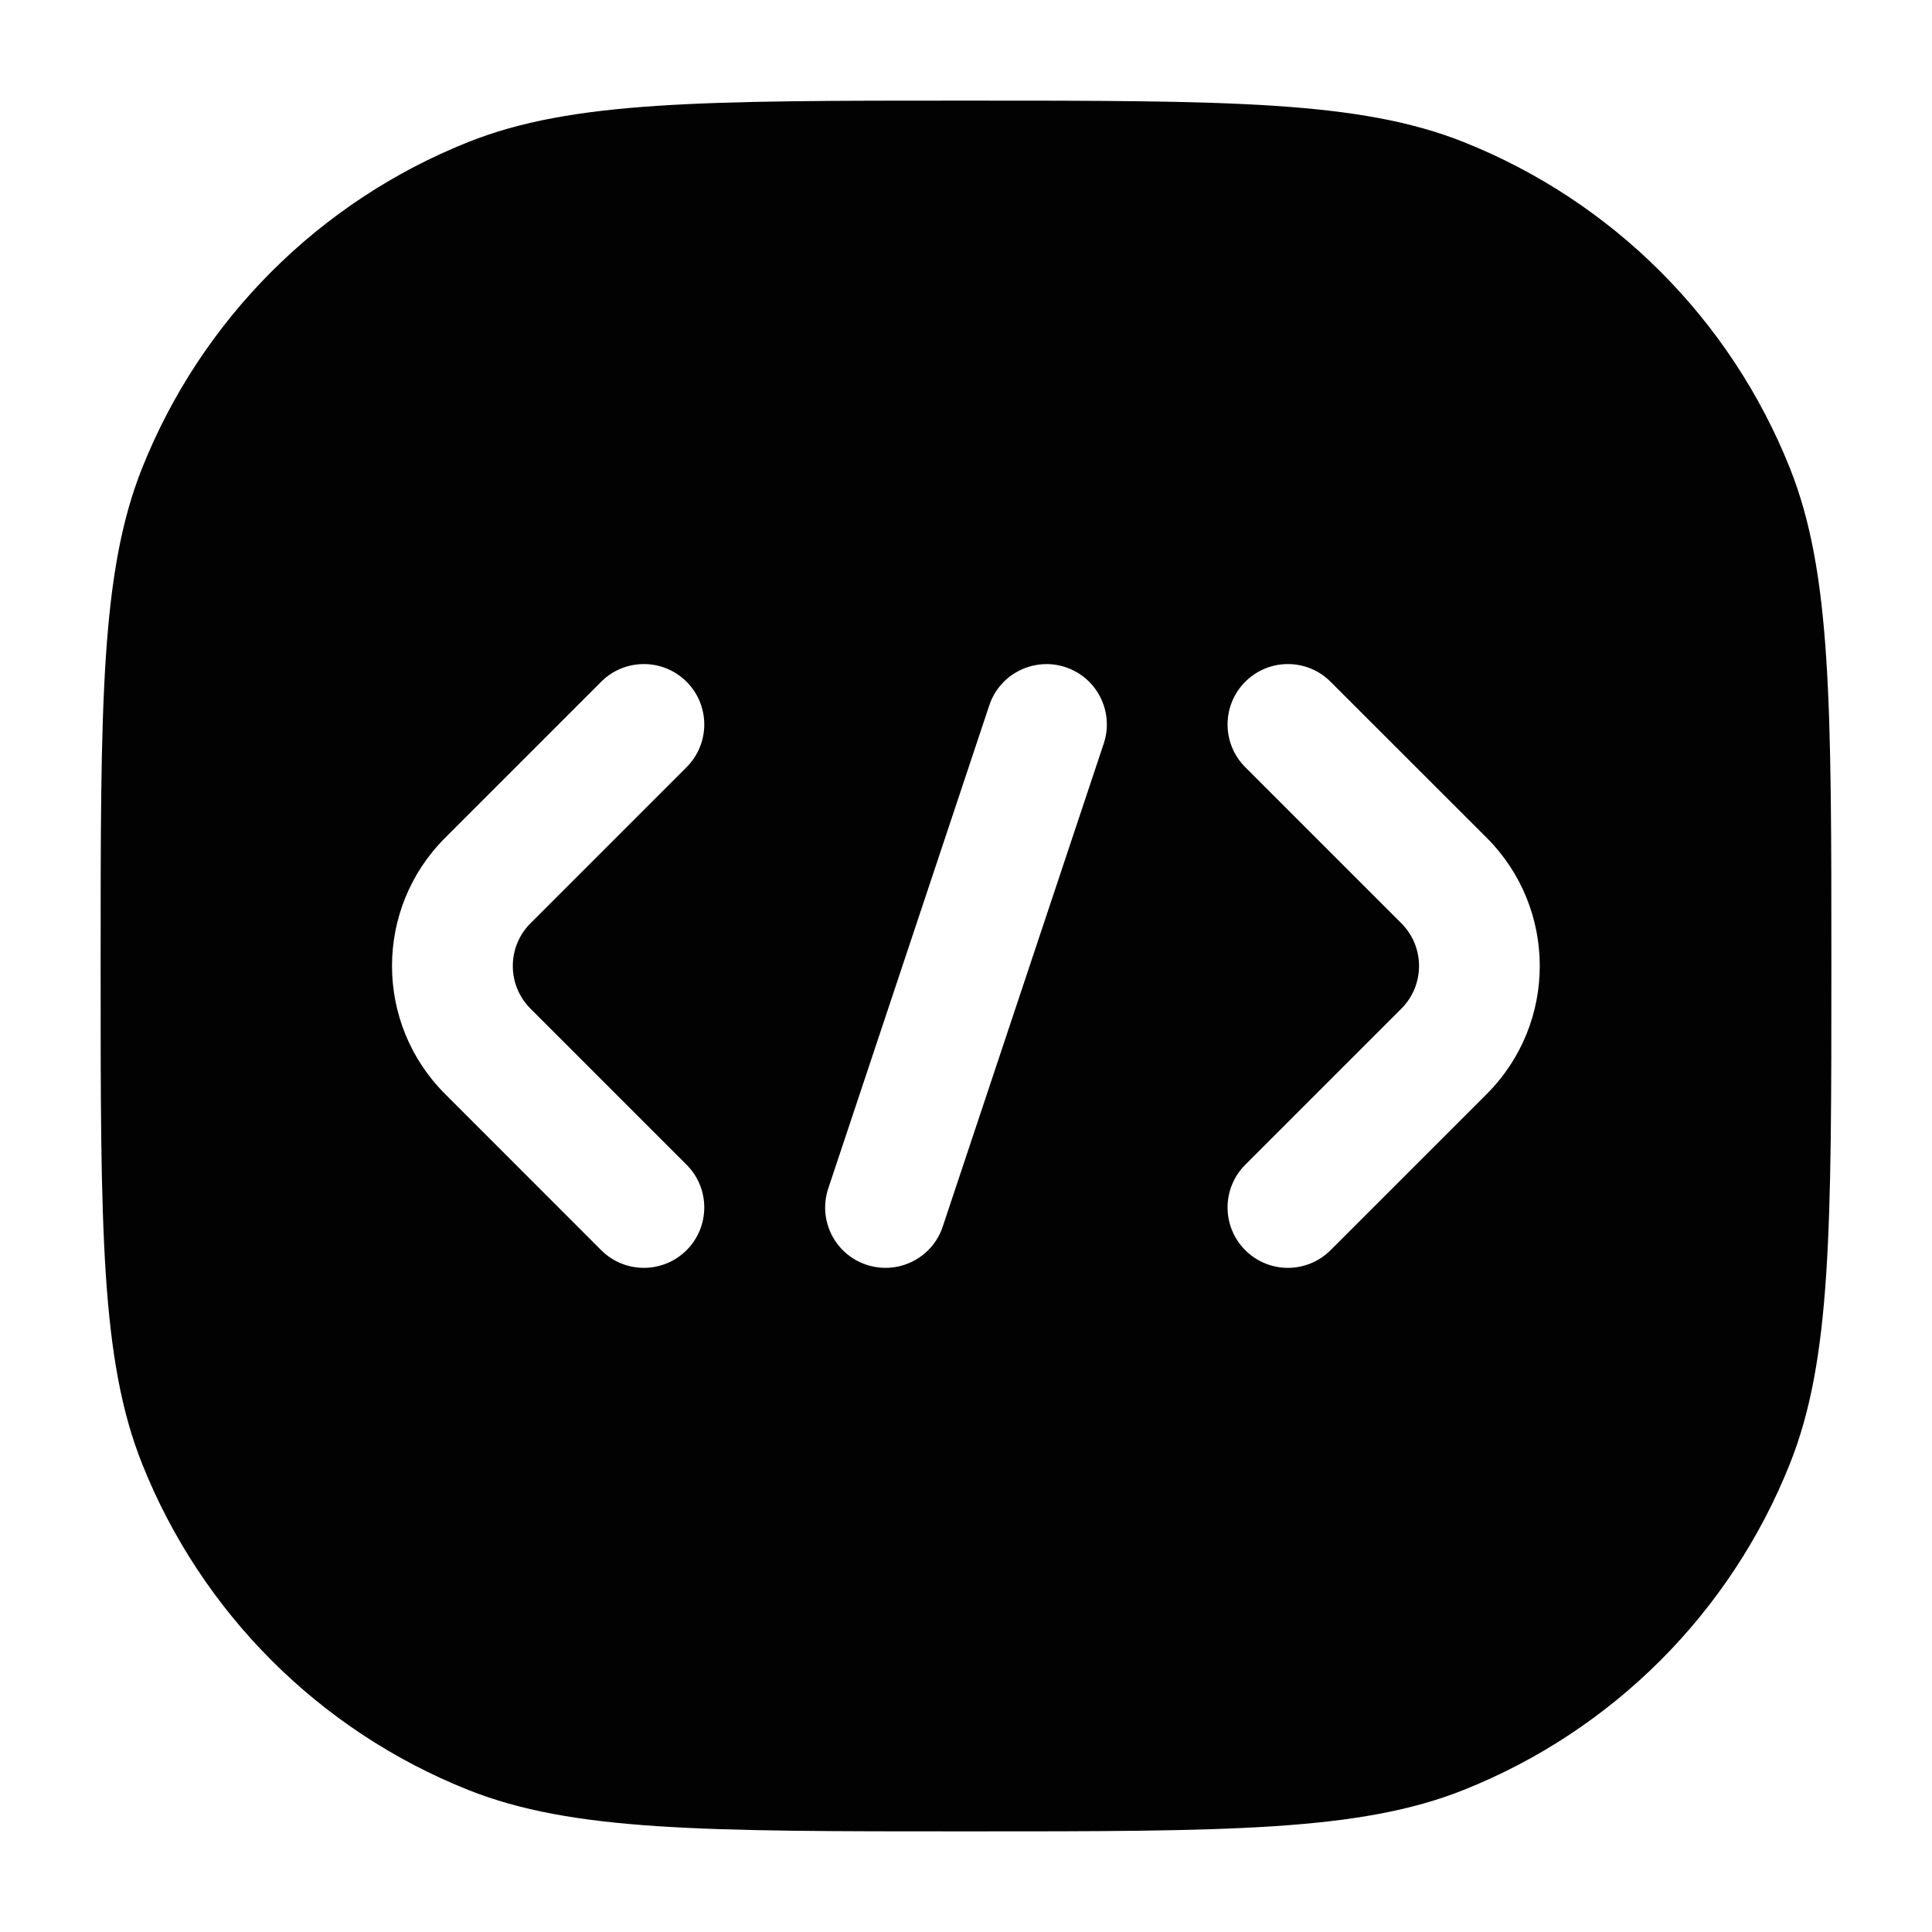 <svg width="24" height="24" viewBox="0 0 24 24" fill="none" xmlns="http://www.w3.org/2000/svg">
<path fill-rule="evenodd" clip-rule="evenodd" d="M1.765 5.816C1.25 7.109 1.25 8.739 1.25 12C1.25 15.261 1.25 16.891 1.765 18.183C2.502 20.033 3.967 21.498 5.816 22.235C7.109 22.75 8.739 22.75 12 22.75C15.261 22.75 16.891 22.75 18.183 22.235C20.033 21.498 21.498 20.033 22.235 18.183C22.75 16.891 22.75 15.261 22.75 12C22.75 8.739 22.75 7.109 22.235 5.816C21.498 3.967 20.033 2.502 18.183 1.765C16.891 1.25 15.261 1.25 12 1.25C8.739 1.25 7.109 1.25 5.816 1.765C3.967 2.502 2.502 3.967 1.765 5.816ZM13.711 9.237C13.842 8.844 13.63 8.419 13.237 8.288C12.844 8.158 12.419 8.37 12.289 8.763L10.289 14.763C10.158 15.156 10.37 15.581 10.763 15.711C11.156 15.842 11.581 15.63 11.711 15.237L13.711 9.237ZM15.469 8.469C15.762 8.176 16.236 8.176 16.529 8.469L18.469 10.408C19.347 11.287 19.347 12.712 18.469 13.59L16.529 15.53C16.236 15.823 15.762 15.823 15.469 15.53C15.176 15.237 15.176 14.762 15.469 14.469L17.408 12.53C17.701 12.237 17.701 11.762 17.408 11.469L15.469 9.53C15.176 9.237 15.176 8.762 15.469 8.469ZM8.529 9.53C8.822 9.237 8.822 8.762 8.529 8.469C8.236 8.176 7.761 8.176 7.468 8.469L5.529 10.408C4.65 11.287 4.65 12.712 5.529 13.59L7.468 15.53C7.761 15.823 8.236 15.823 8.529 15.53C8.822 15.237 8.822 14.762 8.529 14.469L6.59 12.53C6.297 12.237 6.297 11.762 6.59 11.469L8.529 9.53Z" fill="#020203"/>
</svg>

